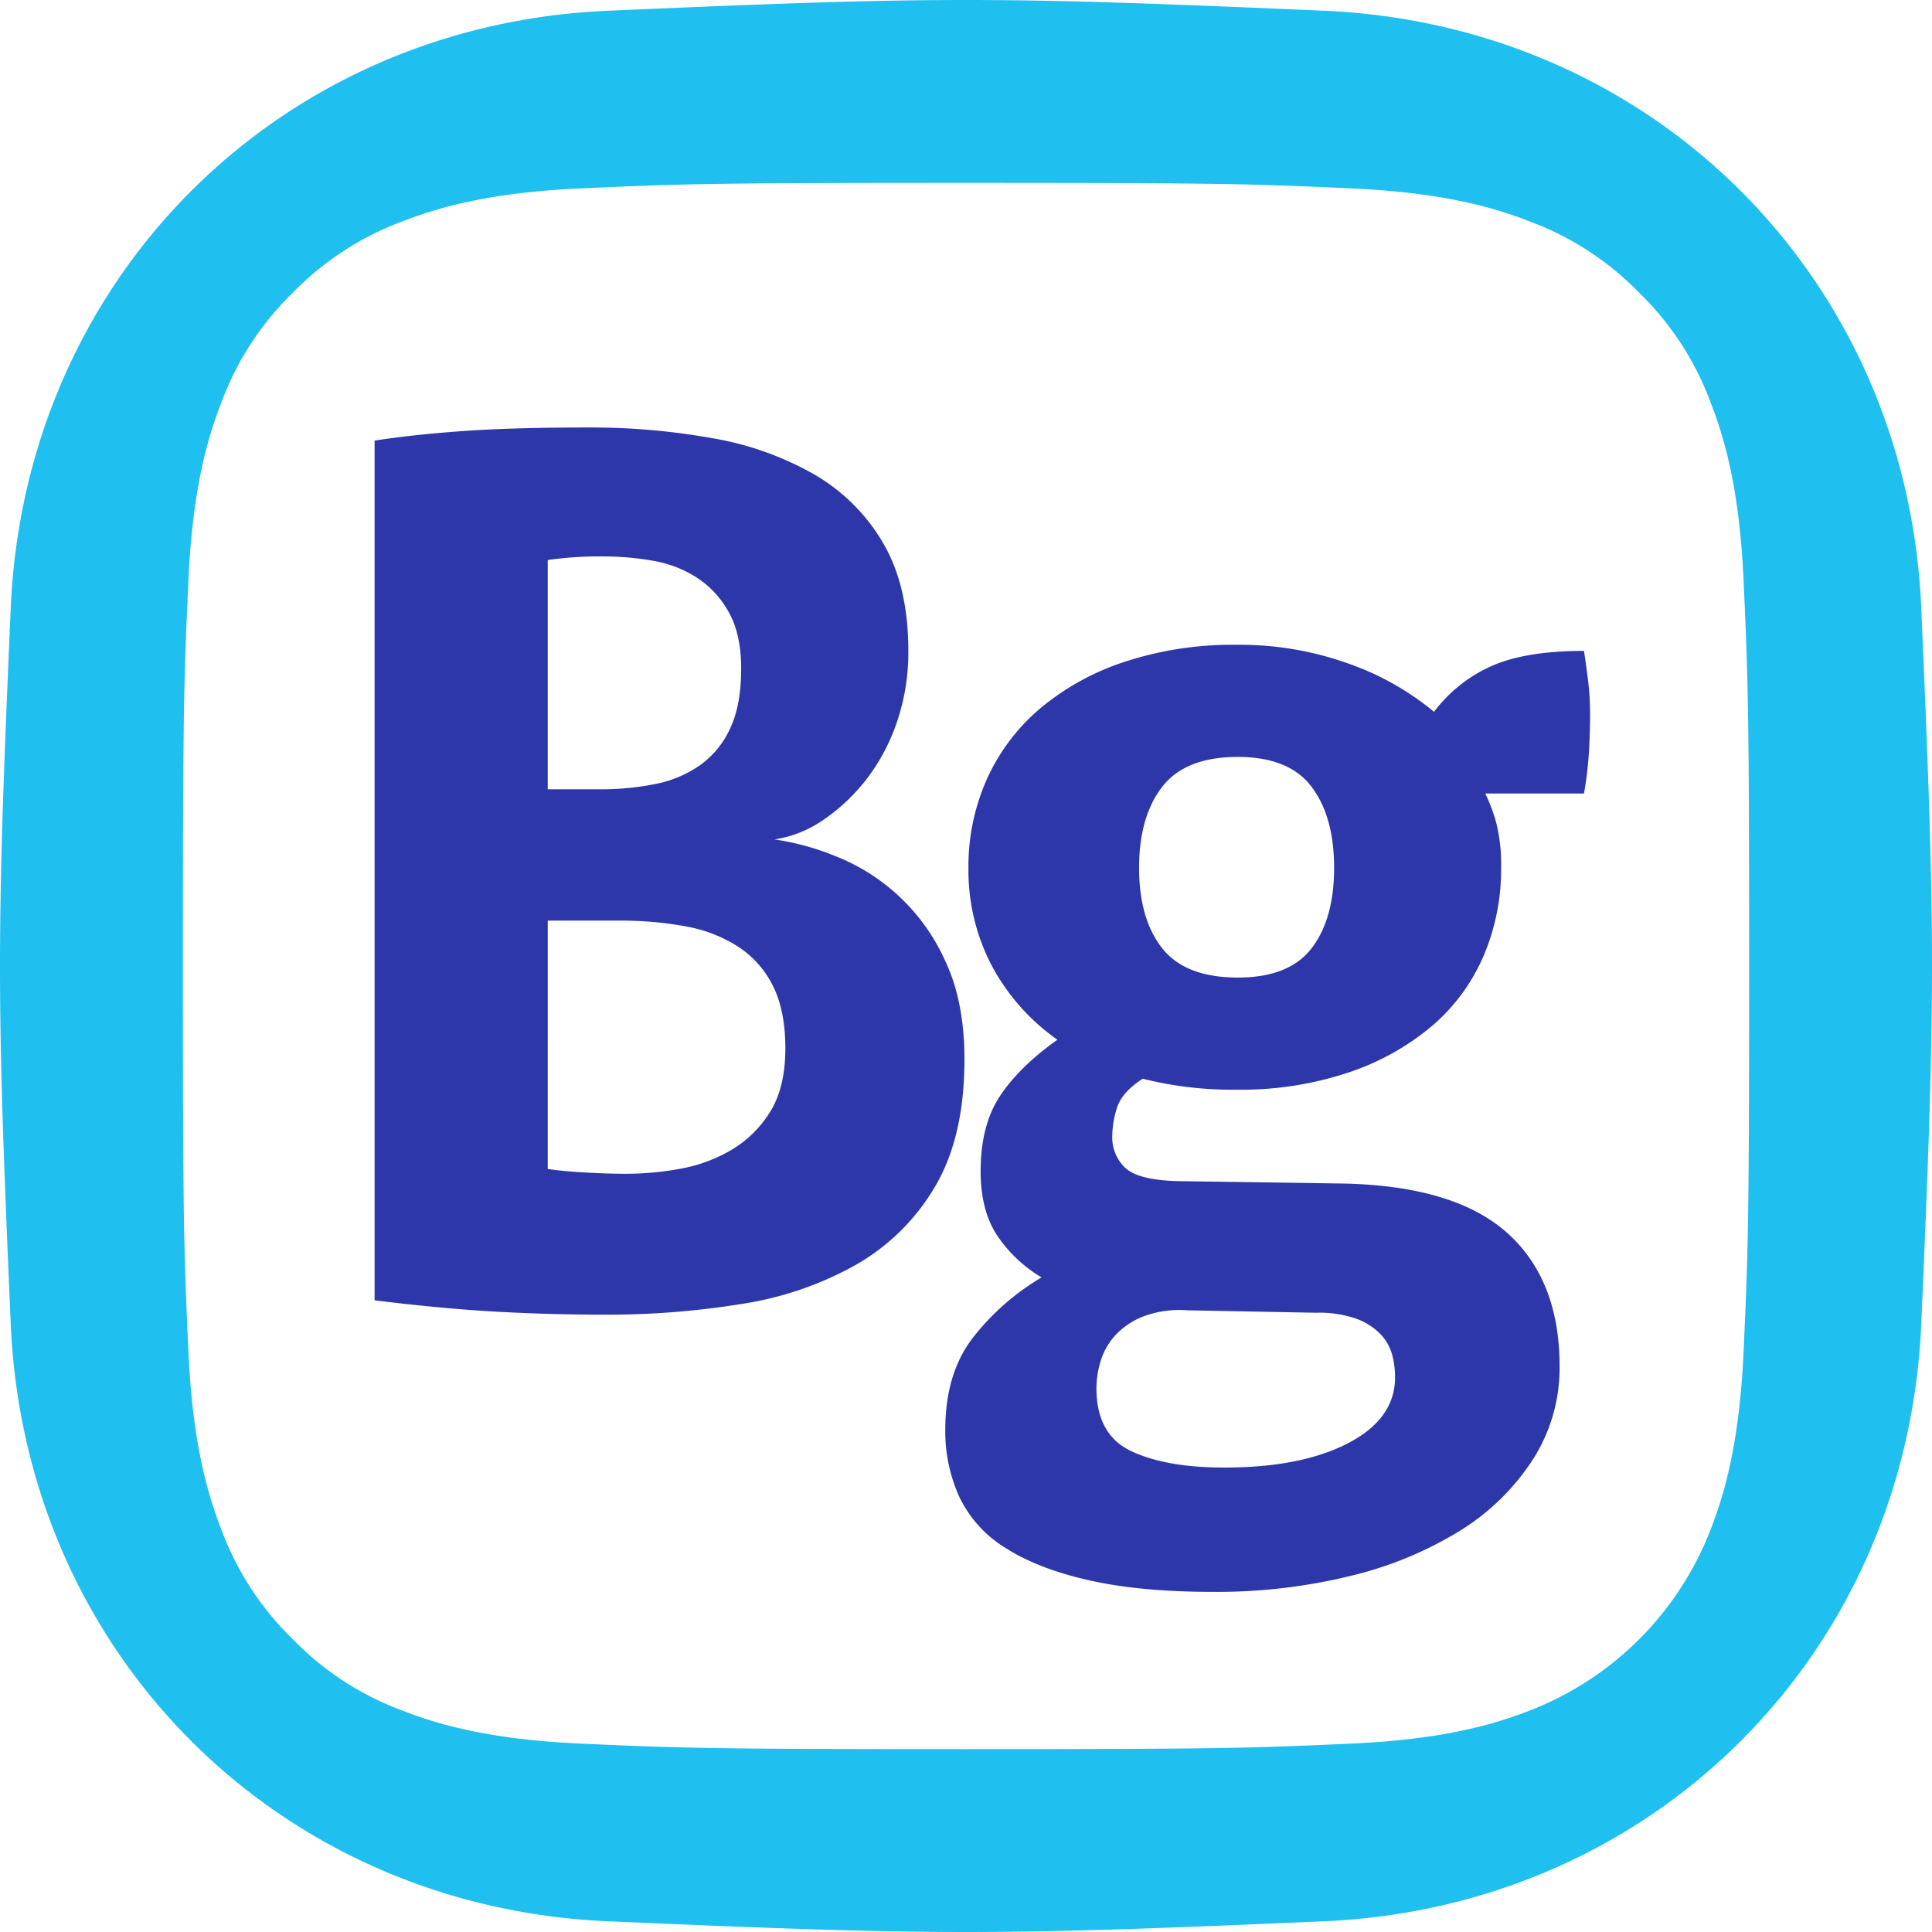 <svg id="Layer_1" data-name="Layer 1" xmlns="http://www.w3.org/2000/svg" viewBox="0 0 500 500"><defs><style>.cls-1{fill:#2e37a9;}.cls-2{fill:#1fbff0;}</style></defs><g id="grafisch_logo" data-name="grafisch logo"><path class="cls-1" d="M347.791,306.301q28.701.636,42.27,12.776,13.559,12.147,13.564,34.542a43.988,43.988,0,0,1-6.94,24.132,60.004,60.004,0,0,1-18.927,18.454,96.91,96.91,0,0,1-28.39,11.672,145.526,145.526,0,0,1-35.33,4.101q-18.927,0-32.176-2.997-13.249-3.002-21.608-8.359A31.3,31.3,0,0,1,248.267,387.372a40.997,40.997,0,0,1-3.628-17.35q0-14.195,6.782-23.343A63.073,63.073,0,0,1,269.56,330.591a35.722,35.722,0,0,1-11.514-10.883q-4.259-6.462-4.259-16.561,0-11.985,5.047-19.558,5.042-7.571,14.826-14.511A54.975,54.975,0,0,1,256.626,249.836a53.195,53.195,0,0,1-5.994-25.236,55.326,55.326,0,0,1,4.732-22.87,51.856,51.856,0,0,1,13.722-18.296,65.89,65.89,0,0,1,21.924-12.145,89.501,89.501,0,0,1,29.021-4.416A83.269,83.269,0,0,1,349.053,171.762a71.815,71.815,0,0,1,22.081,12.46,37.694,37.694,0,0,1,14.826-11.829q8.828-3.941,23.974-3.943.628,4.103,1.104,8.044a70.295,70.295,0,0,1,.473,8.359q0,5.05-.315,10.094a93.783,93.783,0,0,1-1.262,10.41H384.383a44.55,44.55,0,0,1,2.839,7.571,43.967,43.967,0,0,1,1.262,11.672,57.003,57.003,0,0,1-4.574,22.87,49.54,49.54,0,0,1-13.407,18.138,65.832,65.832,0,0,1-21.608,11.987,87.951,87.951,0,0,1-28.864,4.416,95.067,95.067,0,0,1-24.29-2.839q-5.368,3.475-6.624,7.413a24.35,24.35,0,0,0-1.262,7.413,10.806,10.806,0,0,0,3.312,8.202q3.312,3.157,13.407,3.47Zm-40.377,32.807a26.989,26.989,0,0,0-11.514,1.577,19.507,19.507,0,0,0-7.255,4.889,17.438,17.438,0,0,0-3.785,6.624,24.163,24.163,0,0,0-1.104,7.098q0,11.985,8.99,16.246,8.99,4.259,24.132,4.259,19.873,0,32.018-6.309,12.14-6.314,12.145-17.034a22.42,22.42,0,0,0-.789-5.994,12.53,12.53,0,0,0-2.997-5.205,16.806,16.806,0,0,0-6.151-3.943,29.003,29.003,0,0,0-10.568-1.577Zm12.933-86.118q13.249,0,19.085-7.571,5.833-7.571,5.836-20.82,0-13.249-5.836-20.977-5.841-7.726-19.085-7.729-13.567,0-19.558,7.729-5.996,7.733-5.994,20.977,0,13.249,5.994,20.82Q306.778,252.99,320.347,252.99Z"/><path class="cls-1" d="M96.946,114.03q9.886-1.543,22.868-2.472,12.979-.927,32.447-.927a177.831,177.831,0,0,1,32.138,2.781,80.282,80.282,0,0,1,26.422,9.425,49.019,49.019,0,0,1,17.769,17.769q6.489,11.125,6.489,27.812a55.978,55.978,0,0,1-2.935,18.387,50.96,50.96,0,0,1-7.88,14.833,48.667,48.667,0,0,1-11.125,10.507,30.213,30.213,0,0,1-12.67,5.099,67.7,67.7,0,0,1,15.76,4.326,52.029,52.029,0,0,1,28.43,27.194q4.94,10.509,4.944,25.34,0,20.091-7.571,32.911a55.738,55.738,0,0,1-20.395,20.241A87.103,87.103,0,0,1,191.971,337.454a217.051,217.051,0,0,1-35.383,2.781q-14.217,0-28.121-.773-13.906-.775-31.52-2.936Zm58.405,90.235a70.174,70.174,0,0,0,14.37-1.391,30.181,30.181,0,0,0,11.588-4.944,23.801,23.801,0,0,0,7.726-9.58q2.781-6.026,2.781-15.297,0-8.959-3.245-14.679a25.028,25.028,0,0,0-8.344-8.962,30.745,30.745,0,0,0-11.434-4.326,74.462,74.462,0,0,0-12.515-1.082,95.33,95.33,0,0,0-14.524.927v59.333Zm-13.597,98.27q4.324.623,10.043.927,5.715.311,10.352.309a79.276,79.276,0,0,0,13.597-1.236,40.229,40.229,0,0,0,13.288-4.79,29.223,29.223,0,0,0,10.198-9.889q4.012-6.33,4.017-16.533,0-9.575-3.09-15.915a25.709,25.709,0,0,0-8.807-10.198,36.673,36.673,0,0,0-13.597-5.408,91.141,91.141,0,0,0-17.46-1.545H141.755Z"/><path class="cls-2" d="M497.219,157.293C493.512,72.039,427.961,6.488,342.707,2.781c-85.29-3.708-100.124-3.708-185.414,0C72.039,6.488,6.488,72.039,2.781,157.293c-3.708,85.29-3.708,100.124,0,185.414C6.488,427.961,72.039,493.512,157.293,497.219c85.29,3.708,100.124,3.708,185.414,0,85.254-3.707,150.805-69.258,154.512-154.512C500.927,257.417,500.927,242.583,497.219,157.293Zm-45.985,192.604c-1.1,24.103-5.127,37.194-8.512,45.905a81.869,81.869,0,0,1-46.919,46.919c-8.711,3.386-21.802,7.413-45.905,8.512-26.065,1.189-33.883,1.441-99.897,1.441s-73.833-.252-99.897-1.441c-24.103-1.1-37.194-5.127-45.905-8.512A76.595,76.595,0,0,1,75.772,424.228a76.597,76.597,0,0,1-18.493-28.426c-3.386-8.711-7.413-21.802-8.513-45.905C47.577,323.829,47.325,316.01,47.325,250c0-66.01.252-73.829,1.441-99.897,1.1-24.103,5.127-37.194,8.513-45.905A76.594,76.594,0,0,1,75.772,75.772a76.595,76.595,0,0,1,28.426-18.493c8.711-3.386,21.802-7.413,45.905-8.512C176.171,47.577,183.99,47.325,250,47.325s73.829.252,99.897,1.441c24.103,1.1,37.194,5.127,45.905,8.512a76.595,76.595,0,0,1,28.425,18.493,76.596,76.596,0,0,1,18.493,28.426c3.385,8.711,7.413,21.802,8.512,45.905,1.189,26.069,1.441,33.887,1.441,99.898C452.675,316.01,452.423,323.829,451.234,349.897Z"/></g></svg>